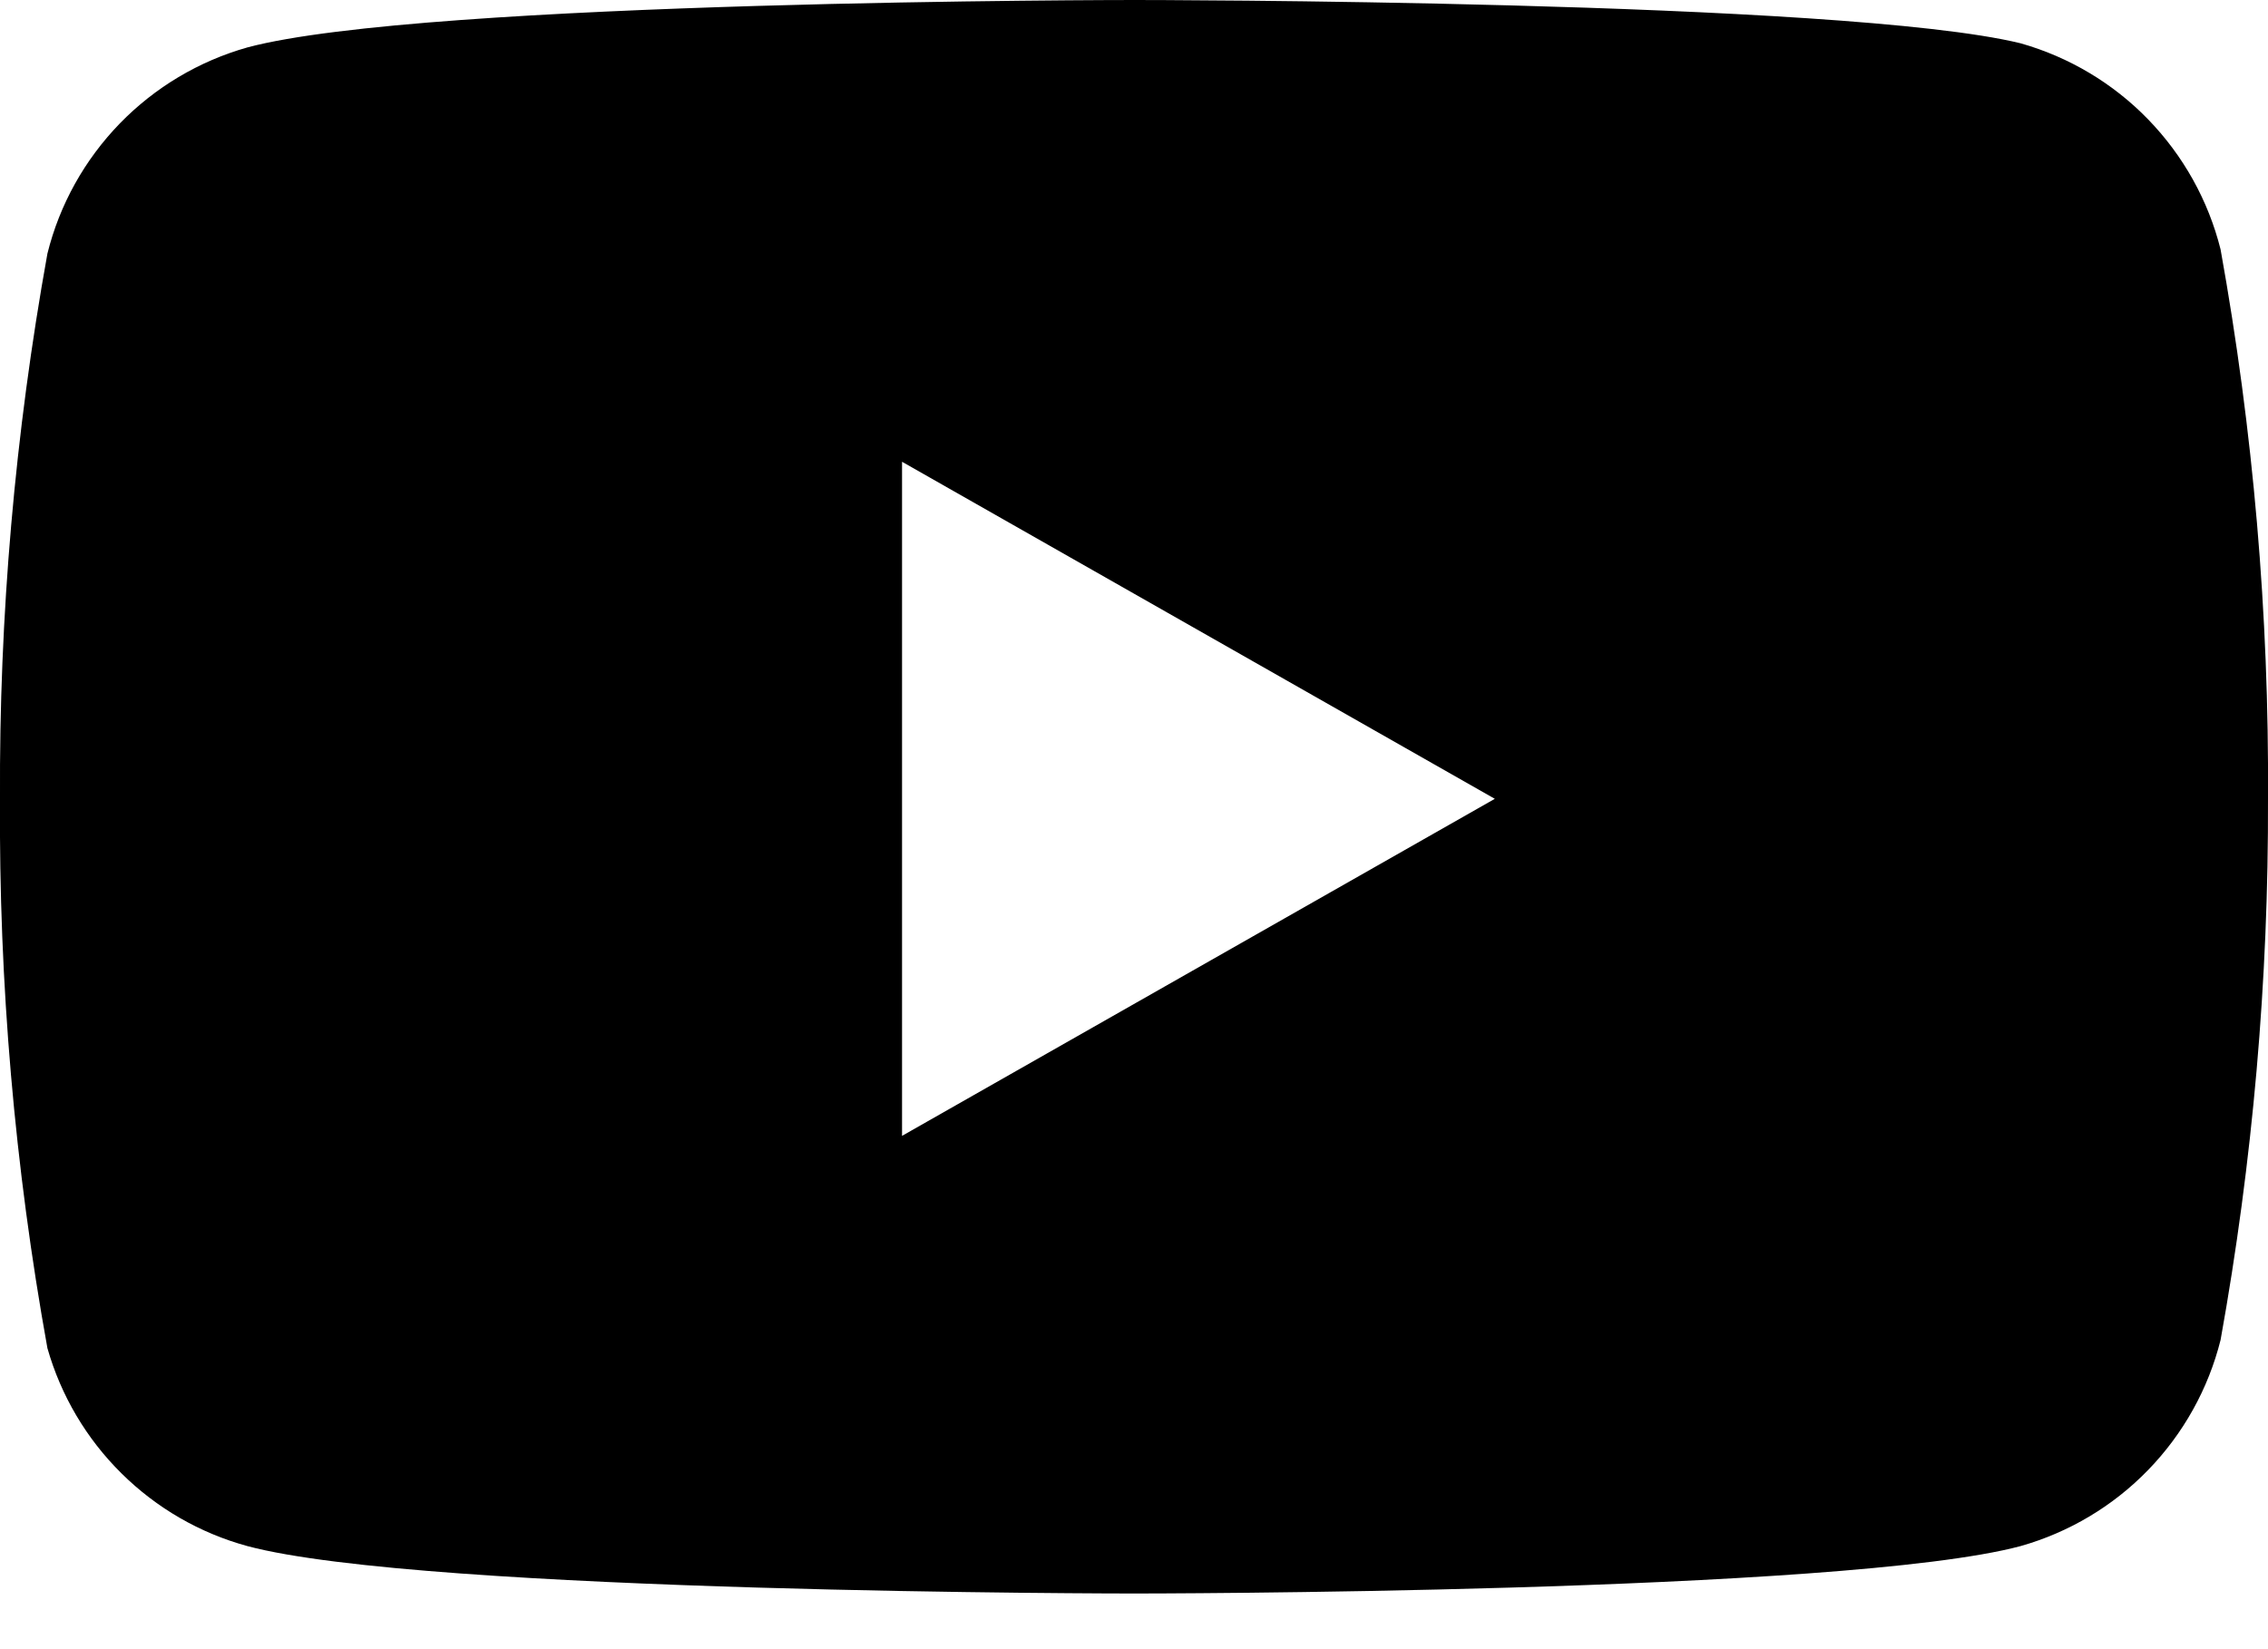 <svg width="22" height="16" viewBox="0 0 22 16" fill="none" xmlns="http://www.w3.org/2000/svg">
<path fill-rule="evenodd" clip-rule="evenodd" d="M20.838 1.159C21.179 1.511 21.421 1.945 21.54 2.42C21.857 4.179 22.011 5.963 22 7.75C22.006 9.51 21.852 11.268 21.54 13C21.421 13.475 21.179 13.909 20.838 14.261C20.498 14.612 20.07 14.867 19.6 15C17.88 15.46 11 15.46 11 15.46C11 15.46 4.12 15.46 2.4 15C1.938 14.874 1.518 14.631 1.178 14.294C0.838 13.958 0.591 13.54 0.46 13.08C0.142 11.321 -0.012 9.537 -0 7.75C-0.009 5.976 0.145 4.206 0.46 2.46C0.578 1.985 0.82 1.551 1.161 1.199C1.502 0.848 1.929 0.593 2.4 0.46C4.12 0 11 0 11 0C11 0 17.88 1.19209e-07 19.6 0.42C20.07 0.553 20.498 0.808 20.838 1.159ZM14.5 7.75L8.75 11.02V4.48L14.5 7.75Z" fill="black"/>
</svg>
